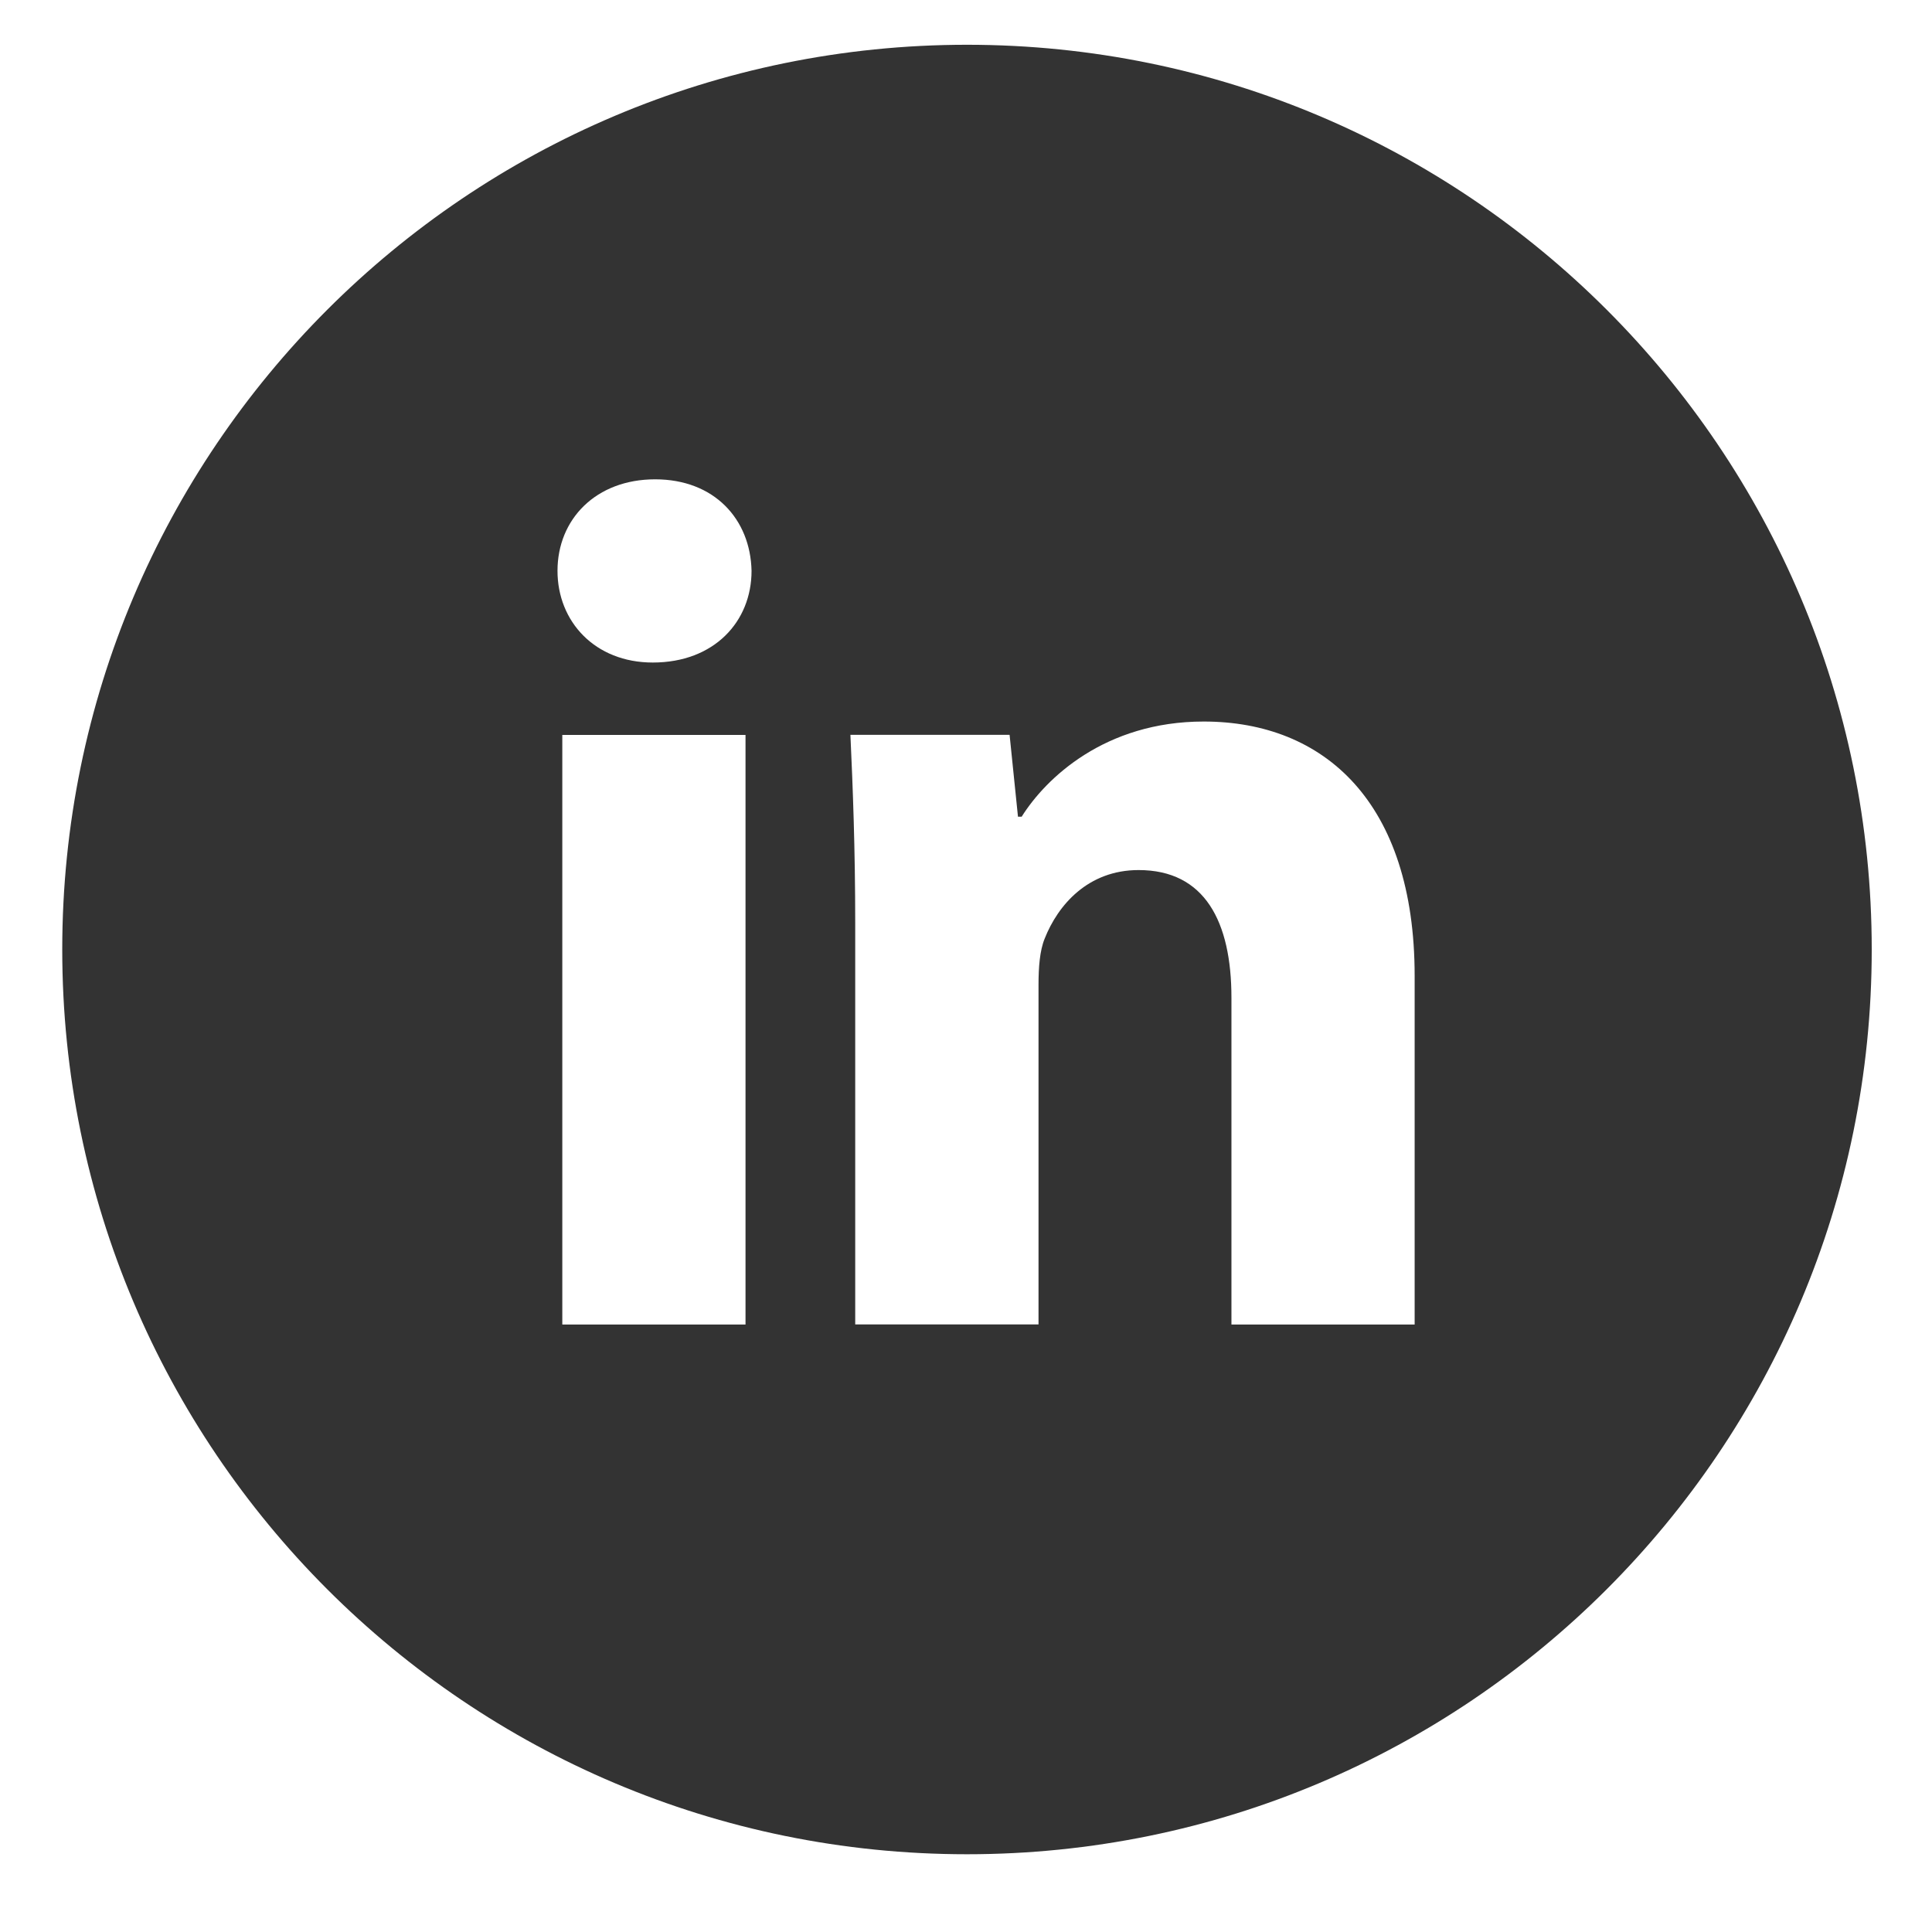 <svg width="41" height="41" viewBox="0 0 41 41" fill="none" xmlns="http://www.w3.org/2000/svg">
<g clip-path="url(#clip0_1303_760)">
<path d="M20.521 0.95C9.917 0.95 1.321 9.546 1.321 20.15C1.321 30.754 9.917 39.35 20.521 39.35C31.125 39.35 39.721 30.754 39.721 20.15C39.721 9.546 31.125 0.95 20.521 0.95ZM15.821 28.108H11.933V15.596H15.821V28.108ZM13.853 14.06C12.625 14.06 11.831 13.19 11.831 12.114C11.831 11.016 12.649 10.172 13.903 10.172C15.157 10.172 15.925 11.016 15.949 12.114C15.949 13.19 15.157 14.06 13.853 14.06ZM30.021 28.108H26.133V21.174C26.133 19.56 25.569 18.464 24.163 18.464C23.089 18.464 22.451 19.206 22.169 19.92C22.065 20.174 22.039 20.534 22.039 20.892V28.106H18.149V19.586C18.149 18.024 18.099 16.718 18.047 15.594H21.425L21.603 17.332H21.681C22.193 16.516 23.447 15.312 25.545 15.312C28.103 15.312 30.021 17.026 30.021 20.71V28.108Z" fill="#333333"/>
</g>
<defs>
<clipPath id="clip0_1303_760">
<rect width="40" height="40" fill="white" transform="translate(0.521 0.15)"/>
</clipPath>
</defs>
</svg>
